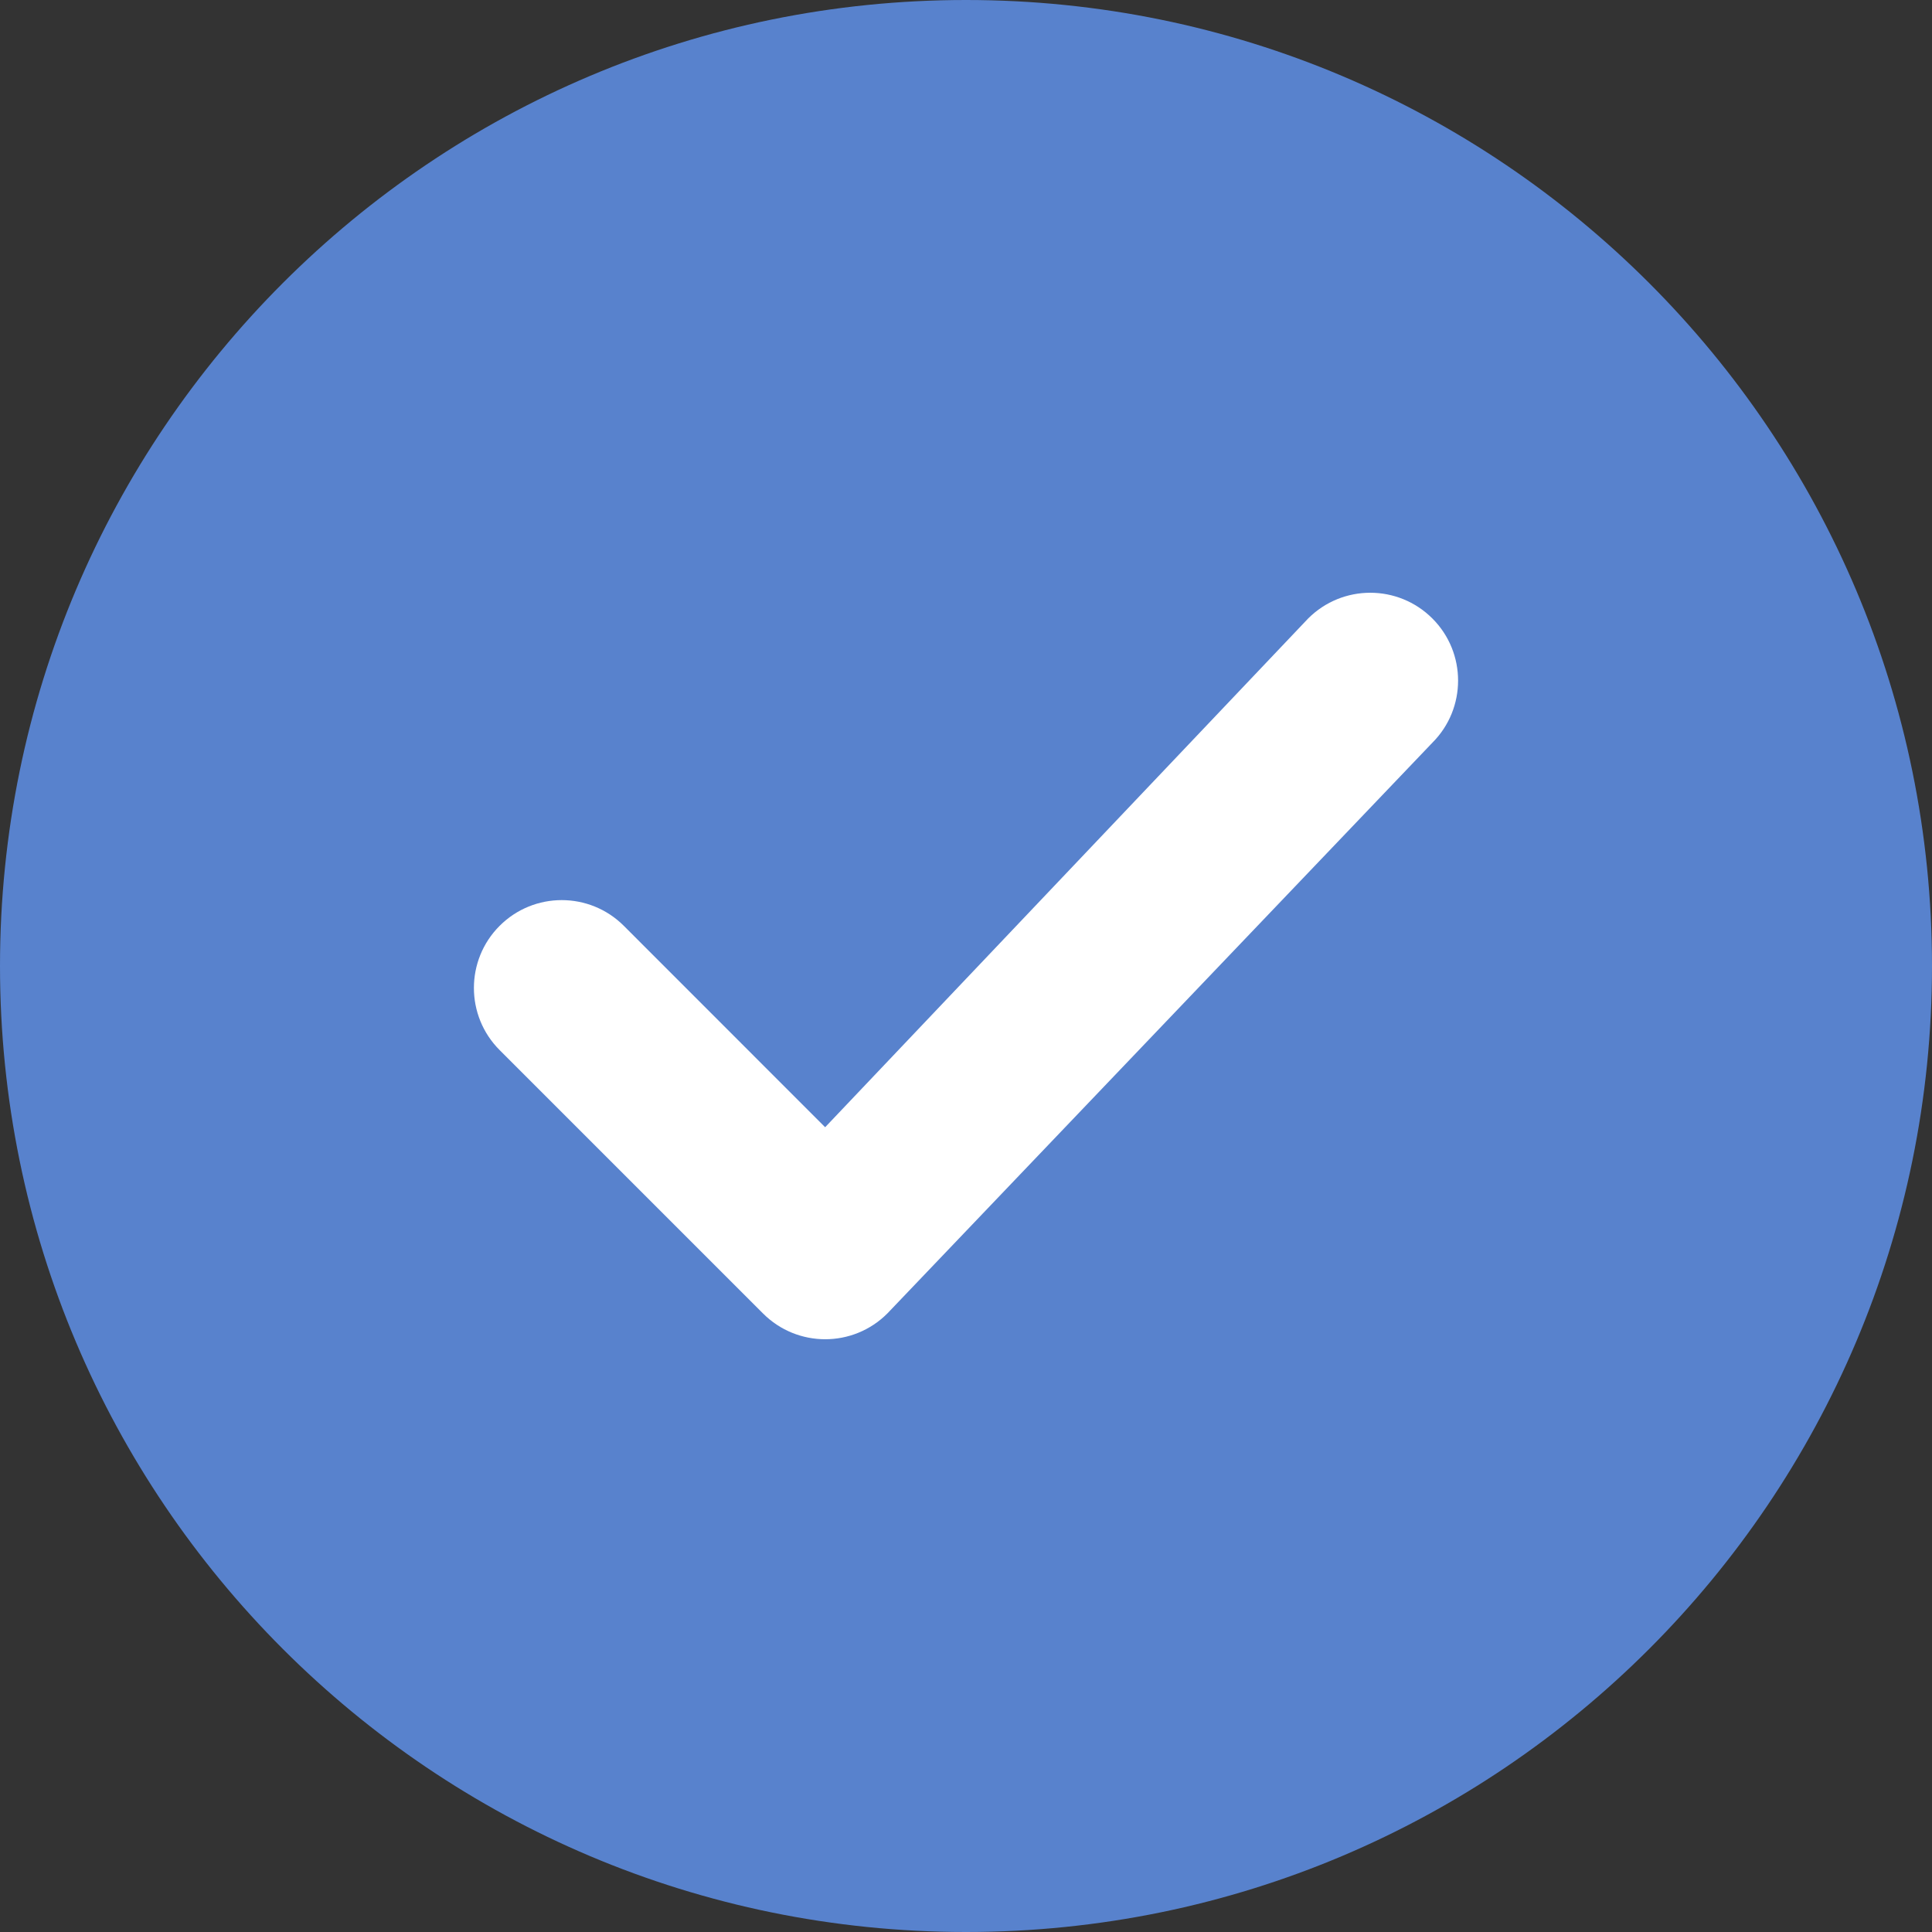 <svg width="22" height="22" viewBox="0 0 22 22" fill="none" xmlns="http://www.w3.org/2000/svg">
<rect x="0" y="0" width="22" height="22" fill="#333333" stroke="none"/>
<path fill-rule="evenodd" clip-rule="evenodd" d="M0 11C0 4.925 4.925 0 11 0C17.075 0 22 4.925 22 11C22 17.075 17.075 22 11 22C4.925 22 0 17.075 0 11Z" fill="#5882CD"/>
<path fill-rule="evenodd" clip-rule="evenodd" d="M16.311 7.043C16.701 7.433 16.701 8.067 16.311 8.457L10.104 14.957C9.713 15.348 9.08 15.348 8.689 14.957L5.689 11.957C5.299 11.567 5.299 10.933 5.689 10.543C6.08 10.152 6.713 10.152 7.104 10.543L9.396 12.836L14.896 7.043C15.287 6.652 15.92 6.652 16.311 7.043Z" fill="white"/>
</svg>
